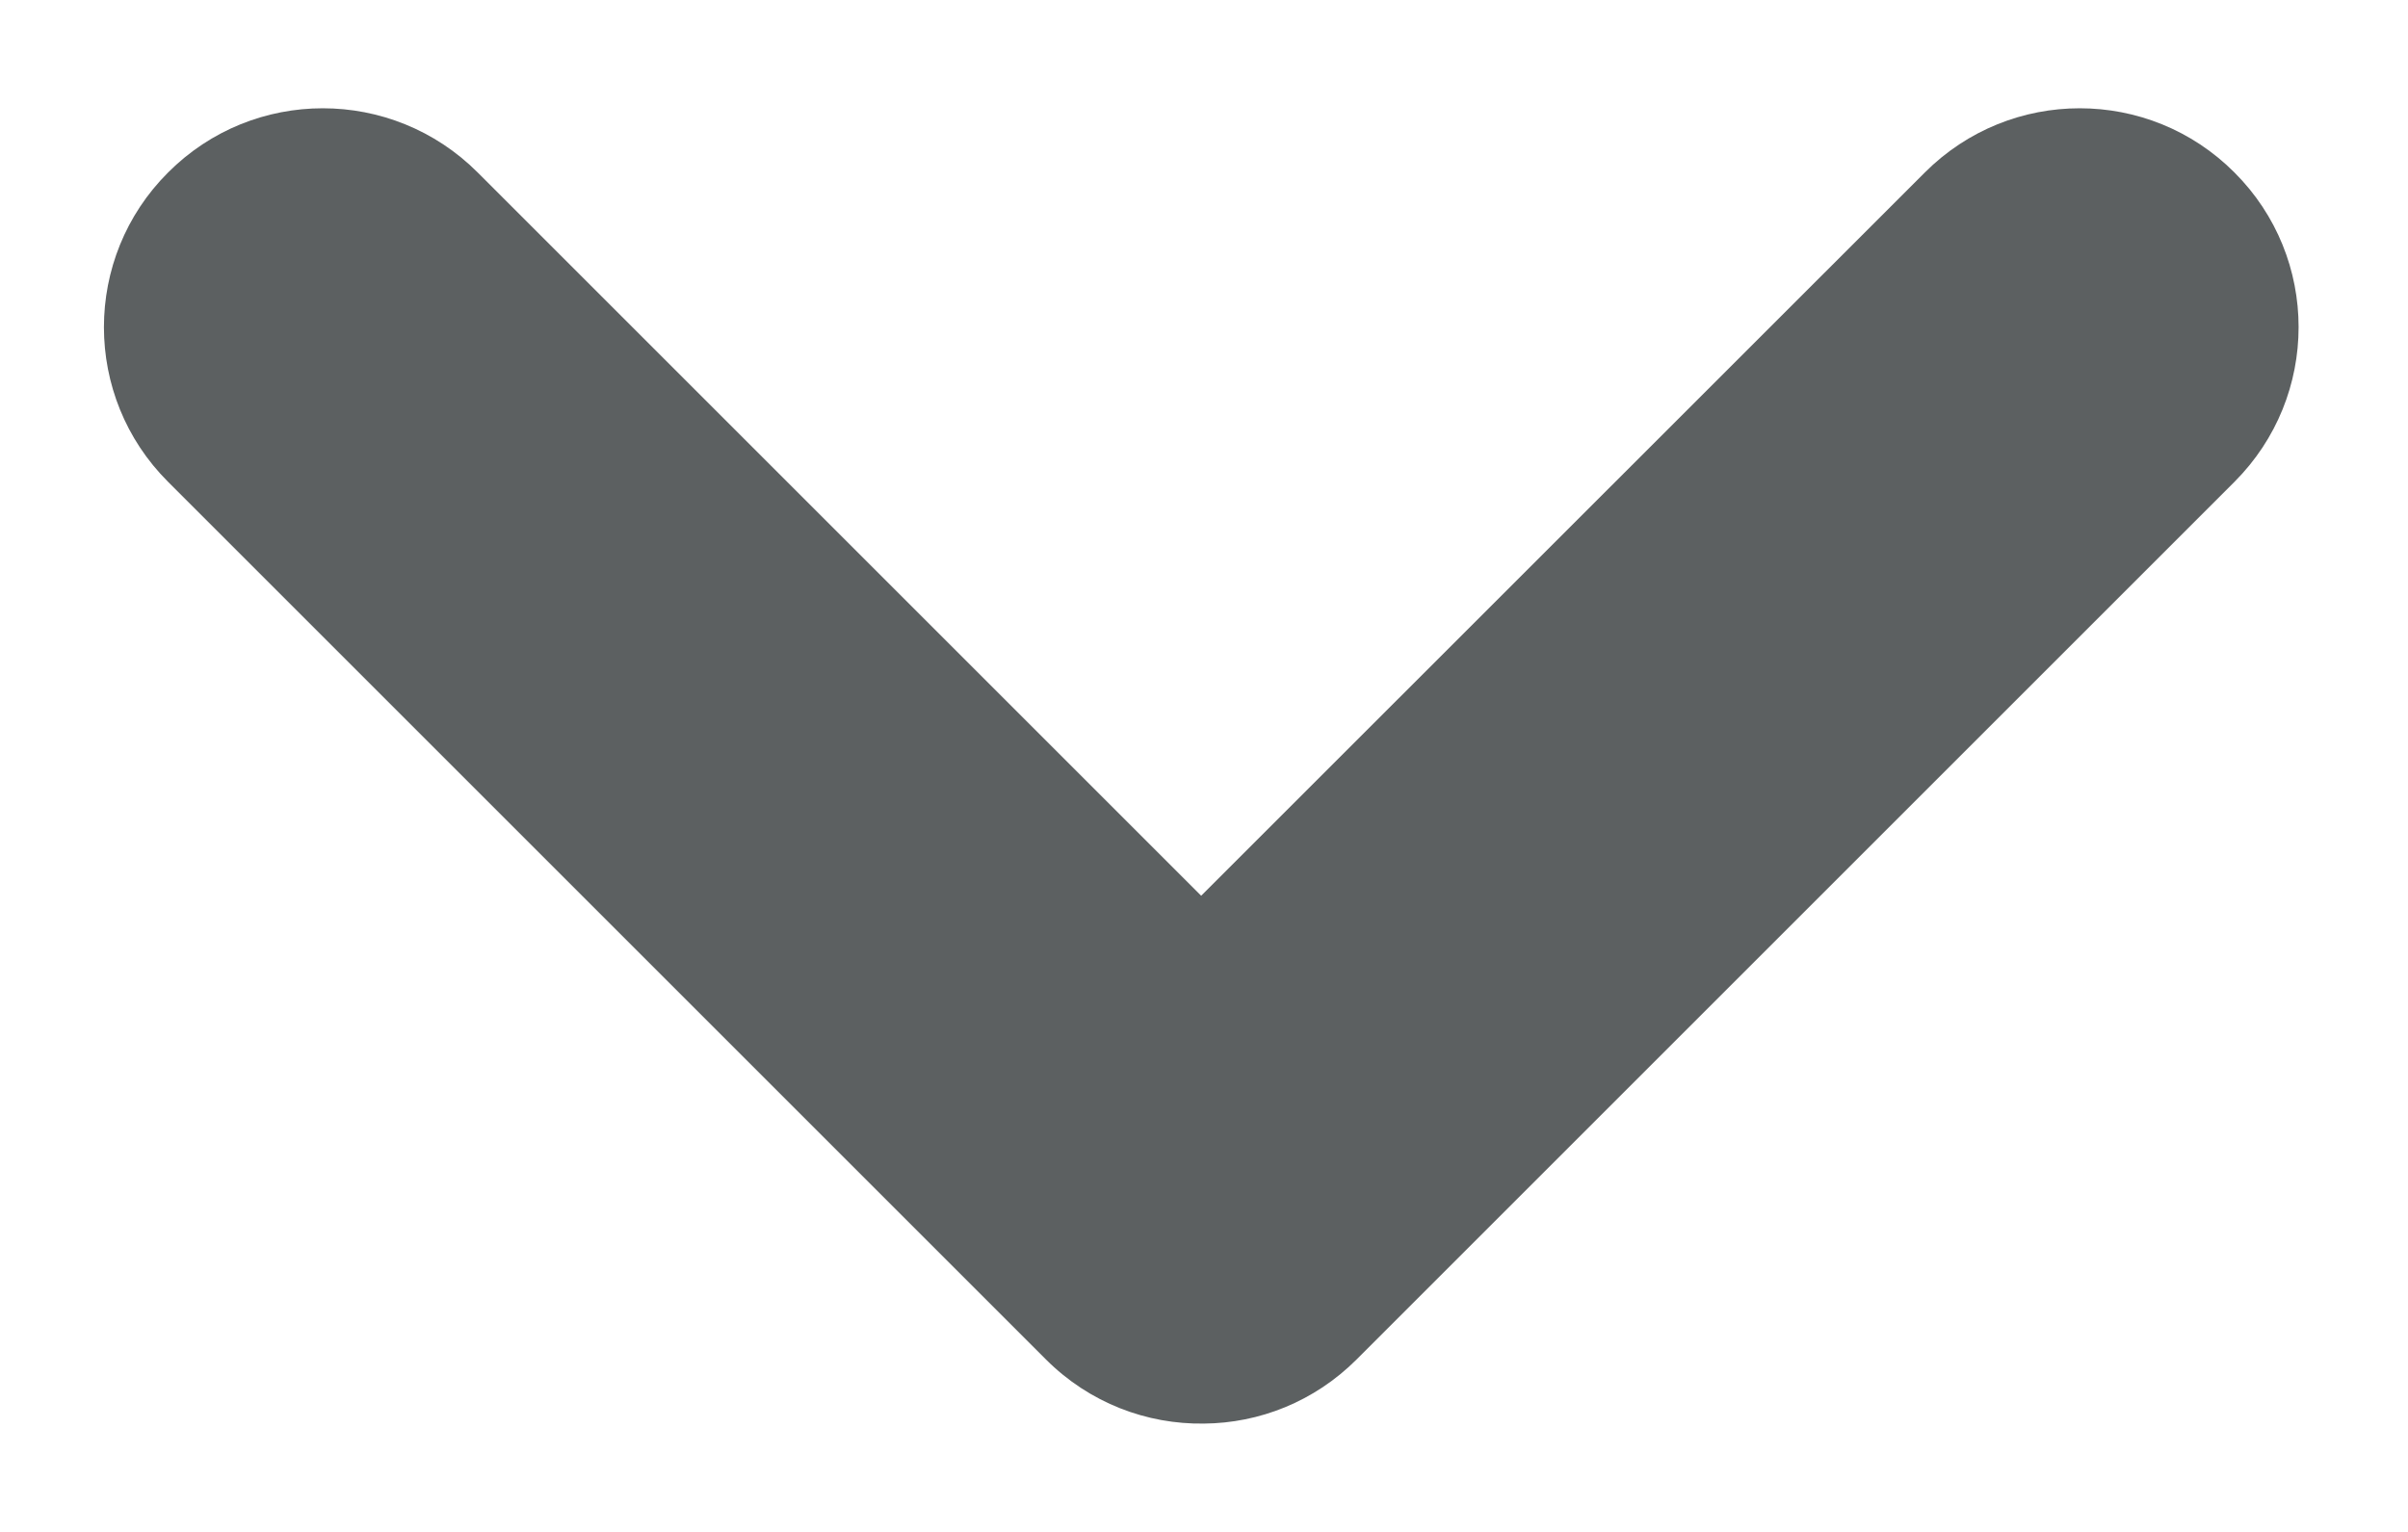 <svg width="11" height="7" viewBox="0 0 11 7" fill="none" xmlns="http://www.w3.org/2000/svg">
<path fill-rule="evenodd" clip-rule="evenodd" d="M10.207 2.202C10.598 1.811 10.598 1.178 10.207 0.788C9.817 0.397 9.184 0.397 8.793 0.788L5.487 4.093L2.182 0.788C1.791 0.397 1.158 0.397 0.768 0.788C0.377 1.178 0.377 1.812 0.768 2.202L4.778 6.212C4.977 6.411 5.239 6.509 5.5 6.505C5.752 6.503 6.004 6.405 6.197 6.212L10.207 2.202Z" fill="#5C6061"/>
</svg>
